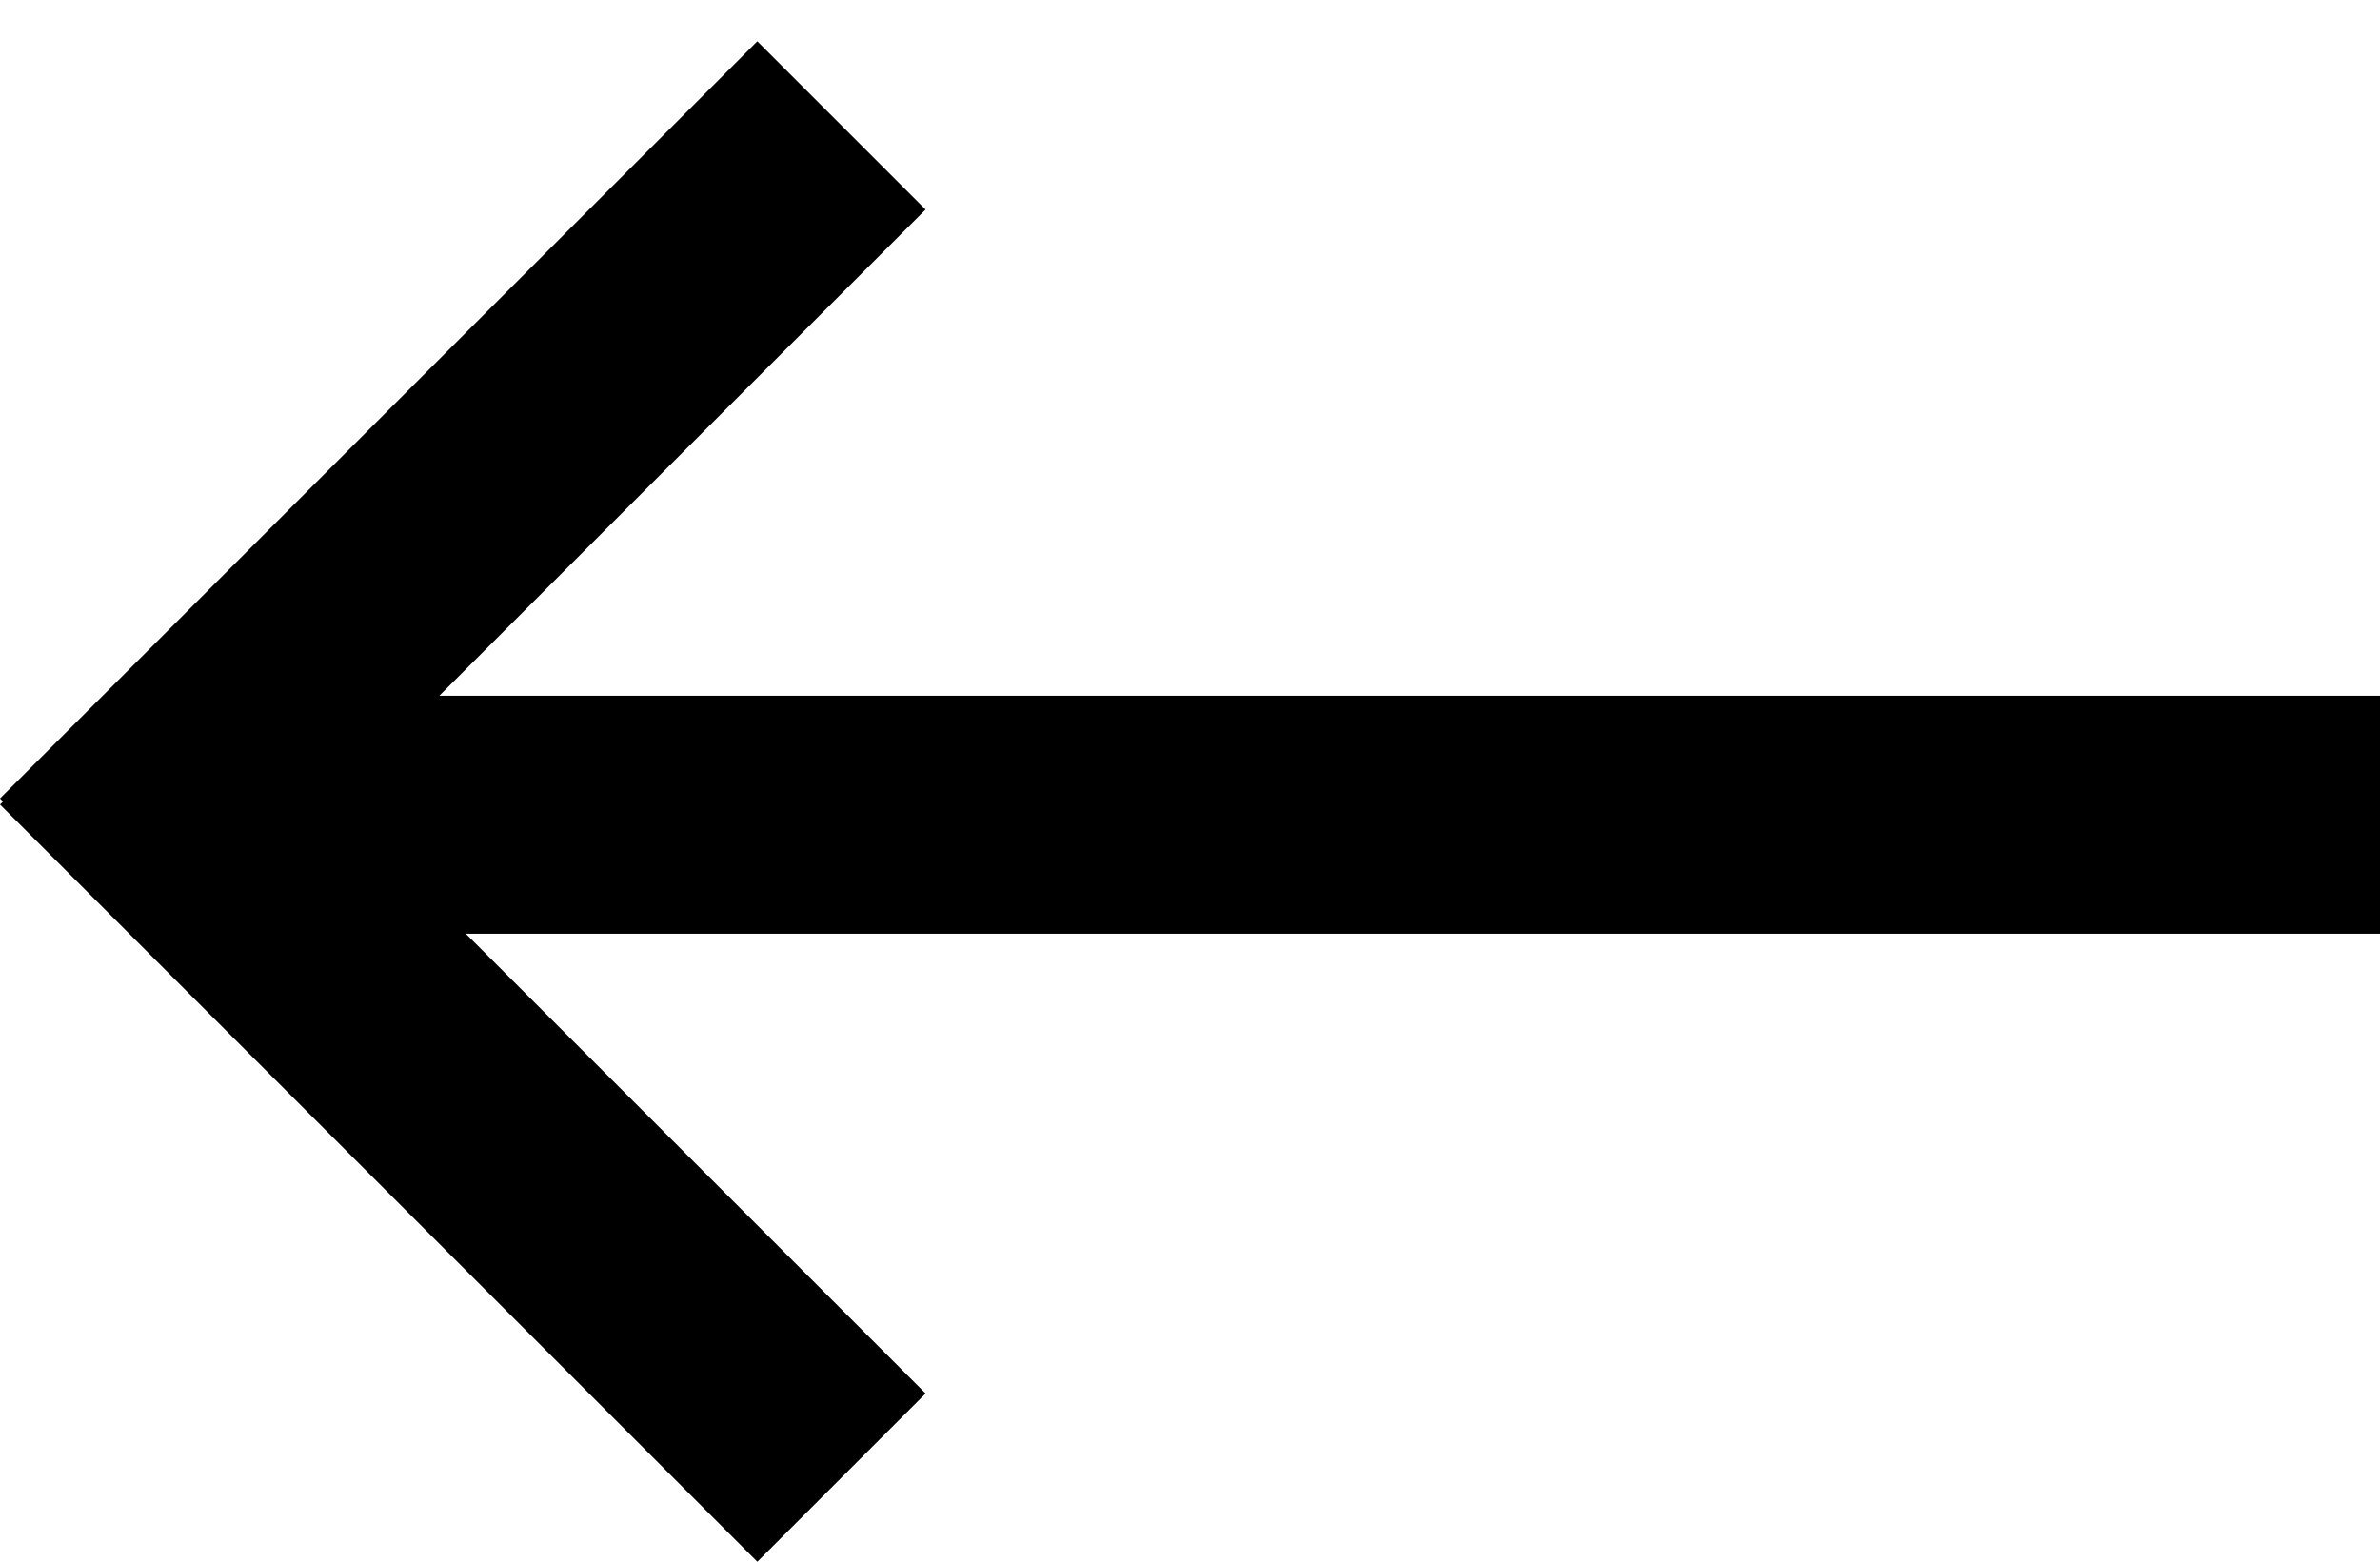 <svg width="32" height="21" viewBox="0 0 32 21" fill="none" xmlns="http://www.w3.org/2000/svg">
    <rect x="2.4" y="9.356" width="29.6" height="3.2" fill="currentColor"/>
    <rect x="2.263" y="8.556" width="14.4" height="3.2" transform="rotate(45 2.263 8.556)" fill="currentColor"/>
    <rect x="12.445" y="2.818" width="14.4" height="3.2" transform="rotate(135 12.445 2.818)" fill="currentColor"/>
</svg>
